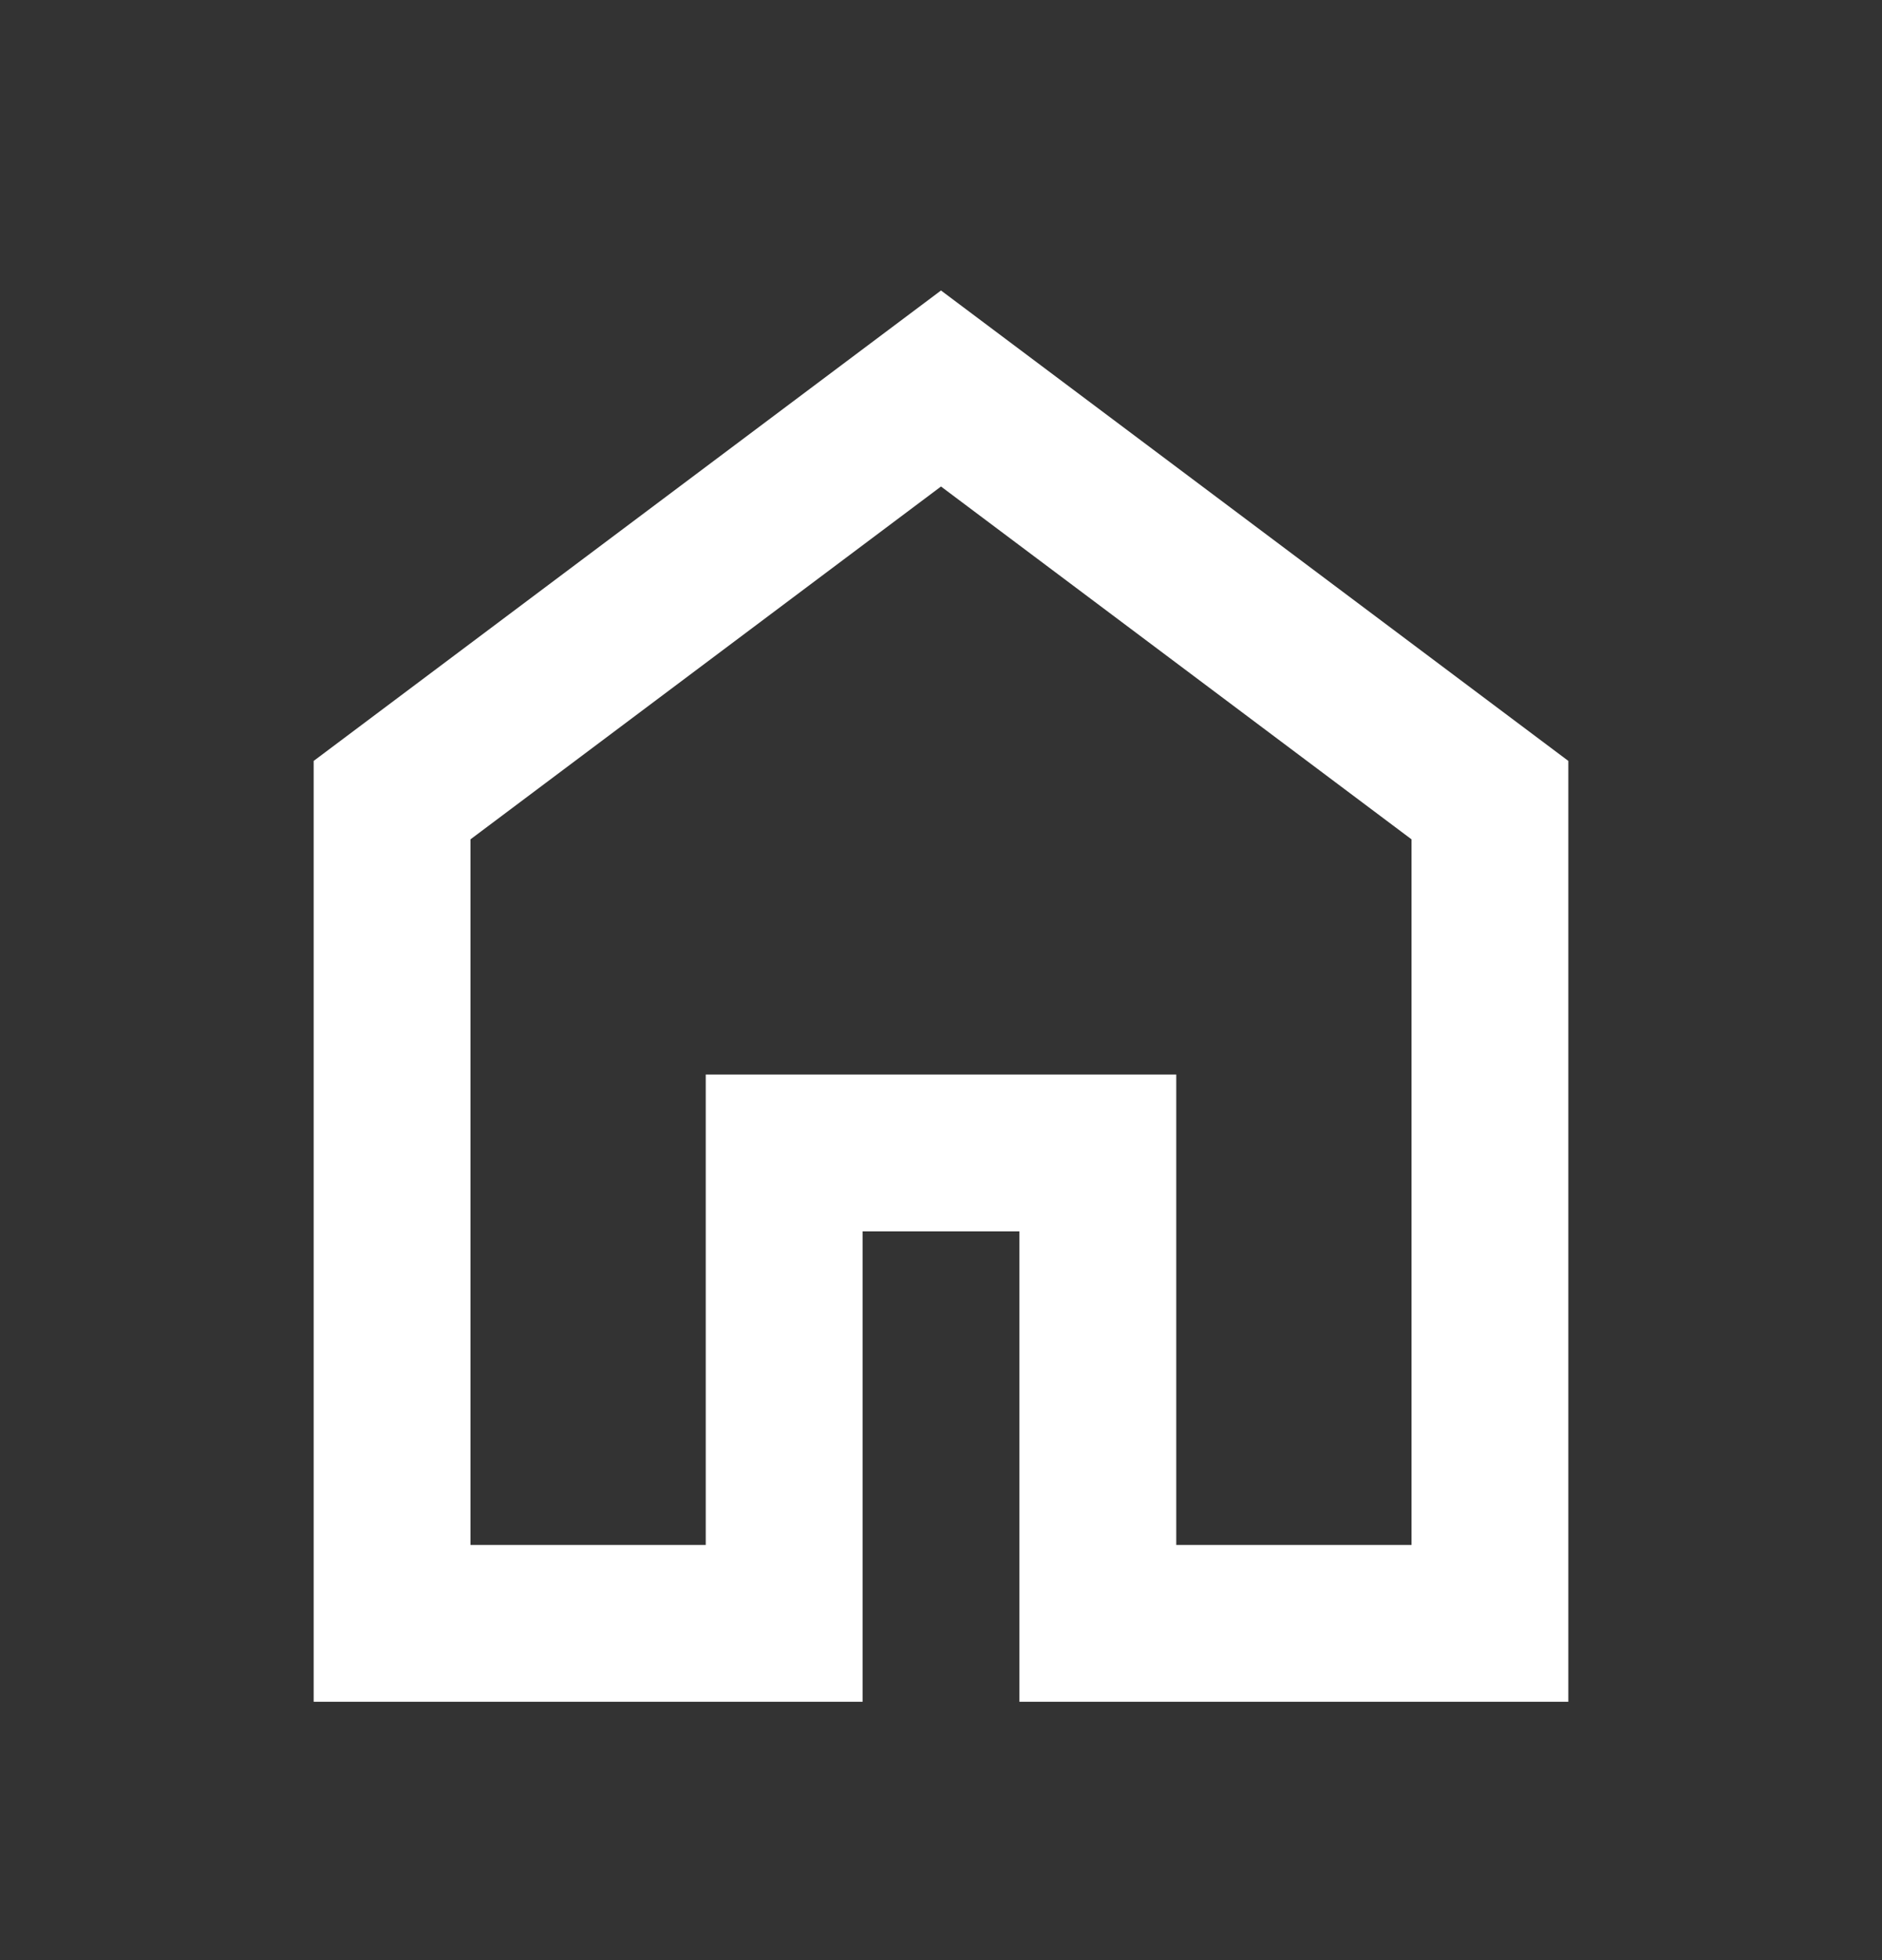 <svg width="24" height="25" viewBox="0 0 24 25" fill="none" xmlns="http://www.w3.org/2000/svg">
<rect x="0" y="0" width="24" height="25" fill="#333333" stroke="none"/>
<mask id="mask0_2657_2503" style="mask-type:alpha" maskUnits="userSpaceOnUse" x="0" y="0" width="24" height="25">
<rect y="0.705" width="24" height="24" fill="#D9D9D9"/>
</mask>
<g mask="url(#mask0_2657_2503)">
<path d="M6 19.705H9V13.705H15V19.705H18V10.705L12 6.205L6 10.705V19.705ZM4 21.705V9.705L12 3.705L20 9.705V21.705H13V15.705H11V21.705H4Z" fill="white"/>
</g>
</svg>
